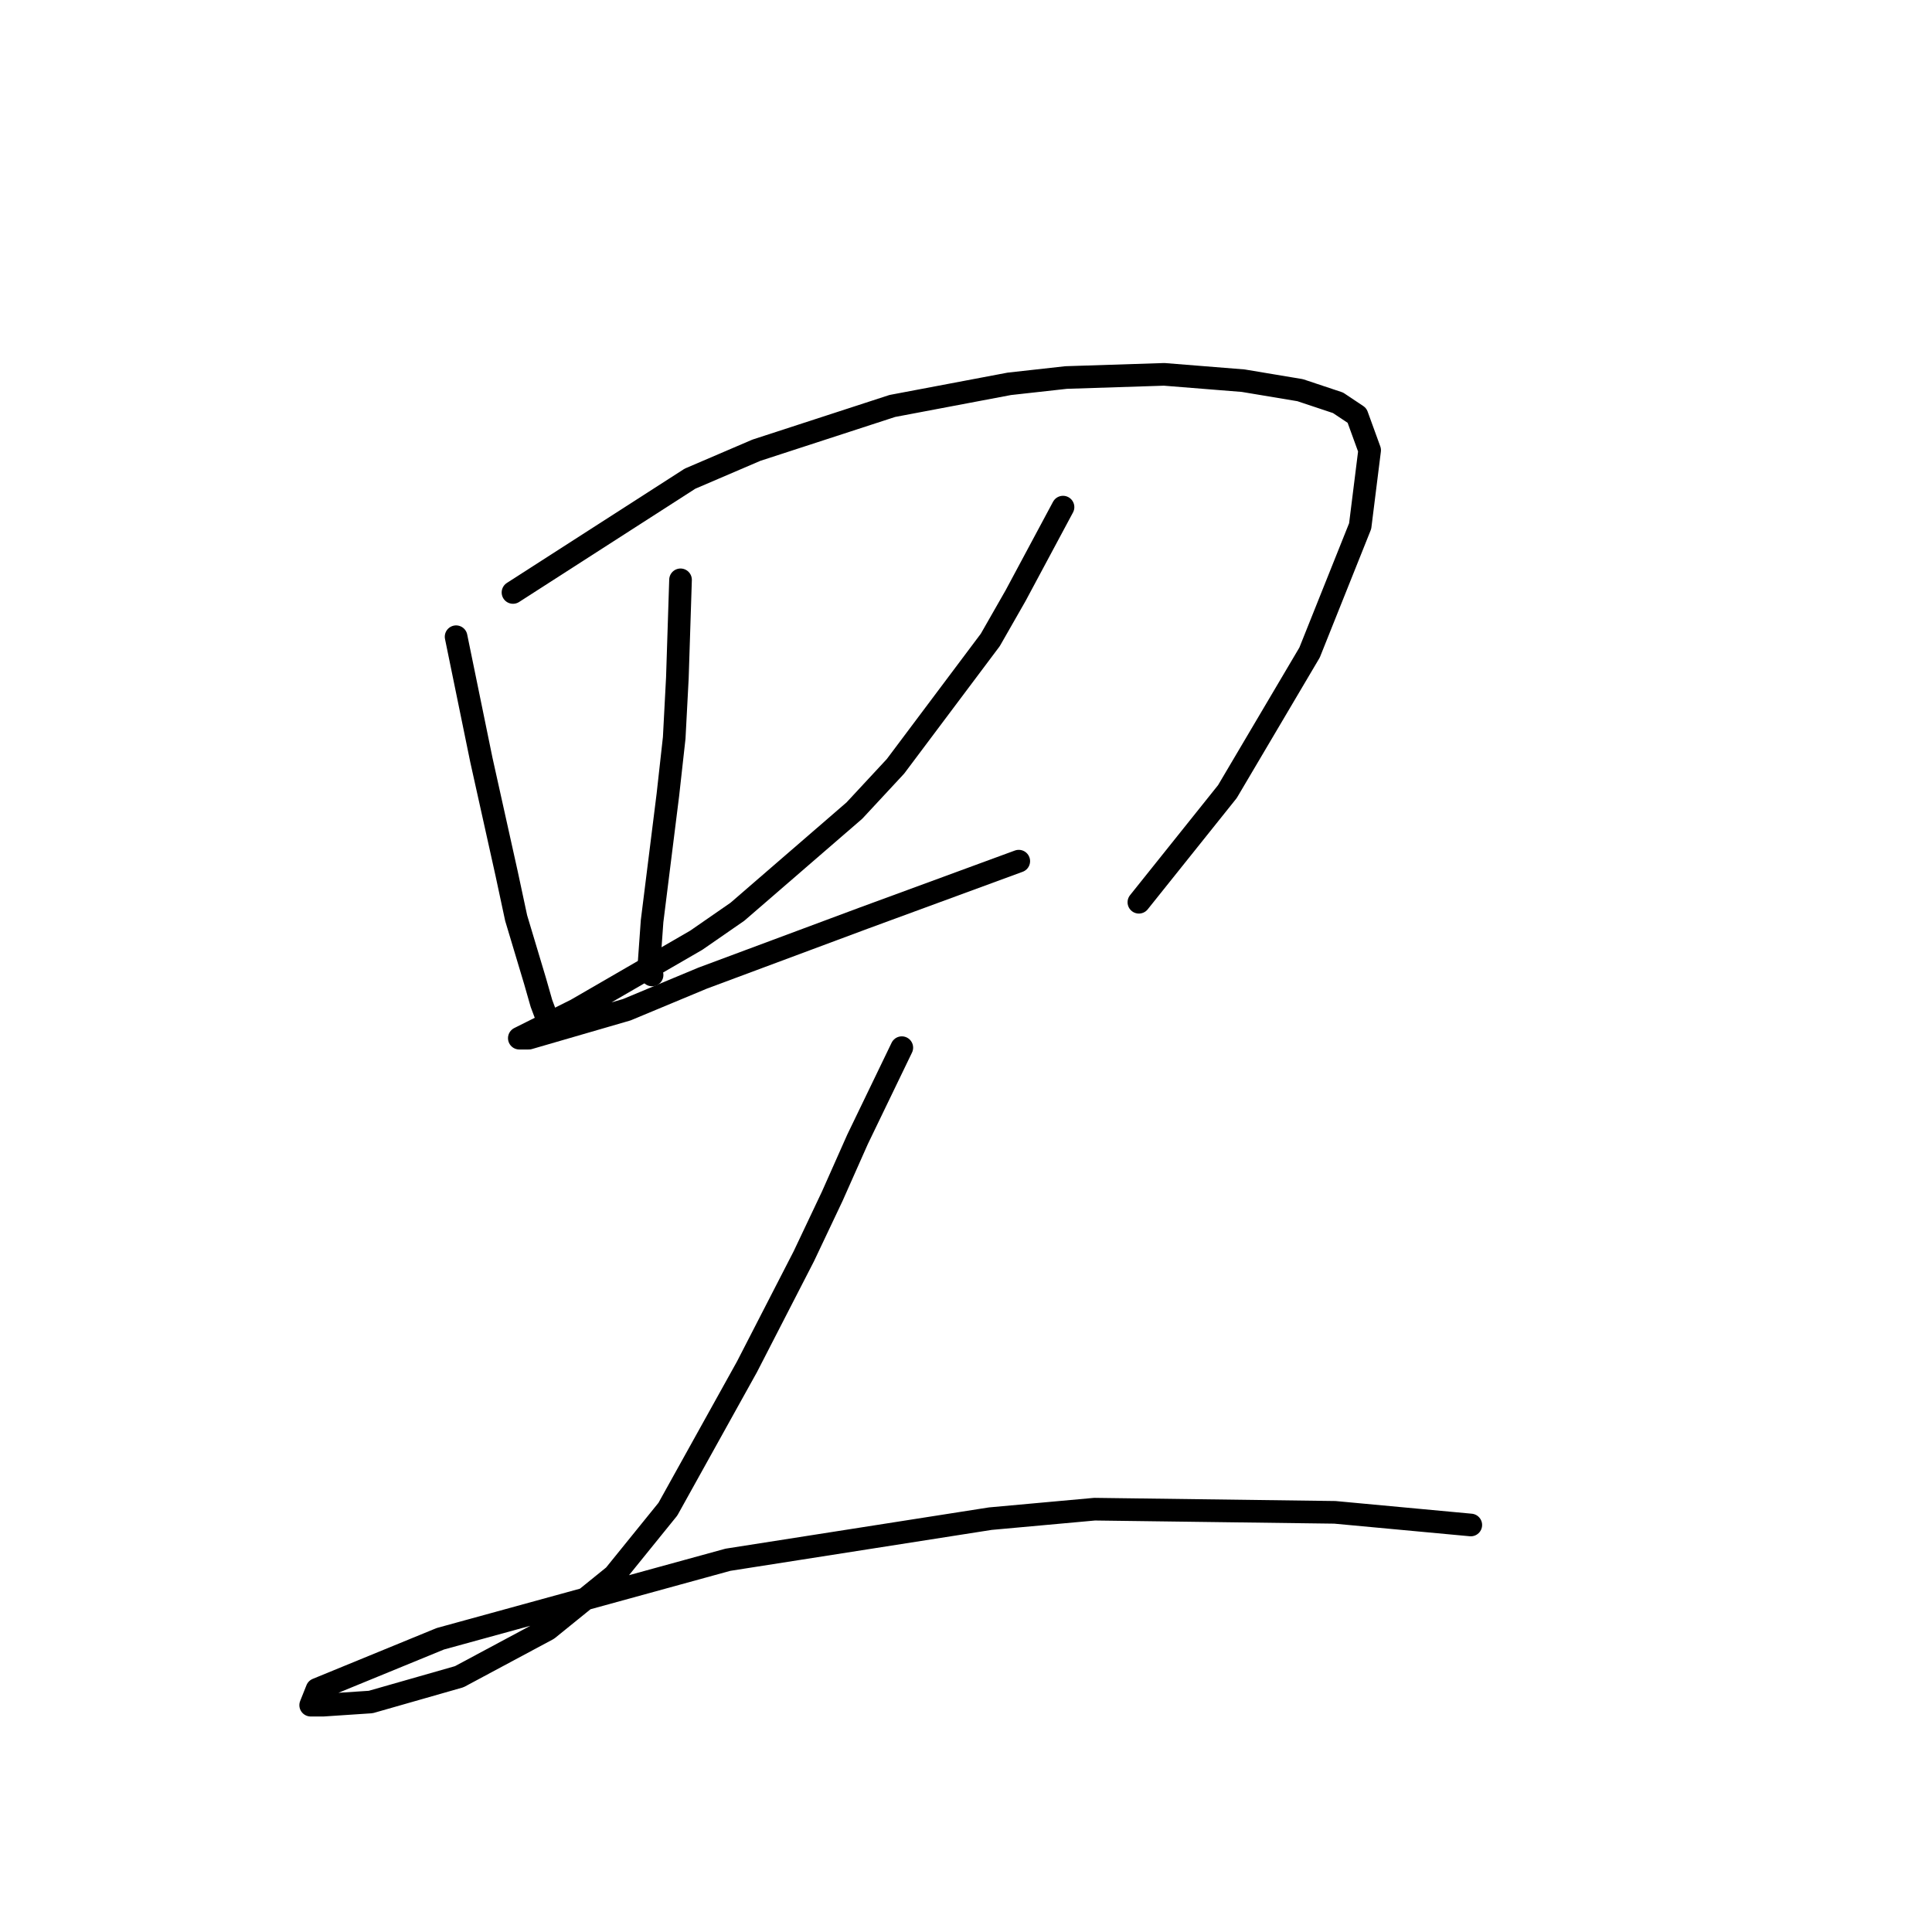 <?xml version="1.0" standalone="no"?>
    <svg width="256" height="256" xmlns="http://www.w3.org/2000/svg" version="1.1">
    <polyline stroke="black" stroke-width="3" stroke-linecap="round" fill="transparent" stroke-linejoin="round" points="60.435 84.369 63.786 100.705 67.137 115.784 68.393 121.648 70.906 130.025 71.744 132.957 73 136.308 73.419 136.308 73.419 136.308 " />
        <polyline stroke="black" stroke-width="3" stroke-linecap="round" fill="transparent" stroke-linejoin="round" points="67.974 78.505 91.43 63.427 100.226 59.657 118.237 53.793 133.735 50.861 141.274 50.023 154.259 49.604 164.73 50.442 172.269 51.699 177.296 53.374 179.809 55.049 181.484 59.657 180.228 69.709 173.526 86.464 162.636 104.893 150.908 119.553 150.908 119.553 " />
        <polyline stroke="black" stroke-width="3" stroke-linecap="round" fill="transparent" stroke-linejoin="round" points="90.174 76.83 89.755 89.815 89.336 97.773 88.498 105.312 87.66 112.014 86.404 122.066 85.985 127.93 86.404 129.187 86.404 129.187 " />
        <polyline stroke="black" stroke-width="3" stroke-linecap="round" fill="transparent" stroke-linejoin="round" points="140.855 67.196 134.572 78.924 131.222 84.788 118.656 101.543 113.211 107.406 97.713 120.81 92.268 124.58 76.351 133.794 70.487 136.726 68.812 137.564 70.069 137.564 83.053 133.794 93.106 129.606 114.467 121.648 134.991 114.108 134.991 114.108 " />
        <polyline stroke="black" stroke-width="3" stroke-linecap="round" fill="transparent" stroke-linejoin="round" points="119.494 138.821 113.63 150.968 110.279 158.507 106.509 166.465 98.97 181.125 88.498 199.974 81.378 208.77 72.582 215.89 60.854 222.173 49.126 225.524 42.843 225.943 41.167 225.943 42.005 223.849 58.341 217.147 96.456 206.675 131.222 201.23 145.044 199.974 176.877 200.393 194.888 202.068 194.888 202.068 " />
        </svg>